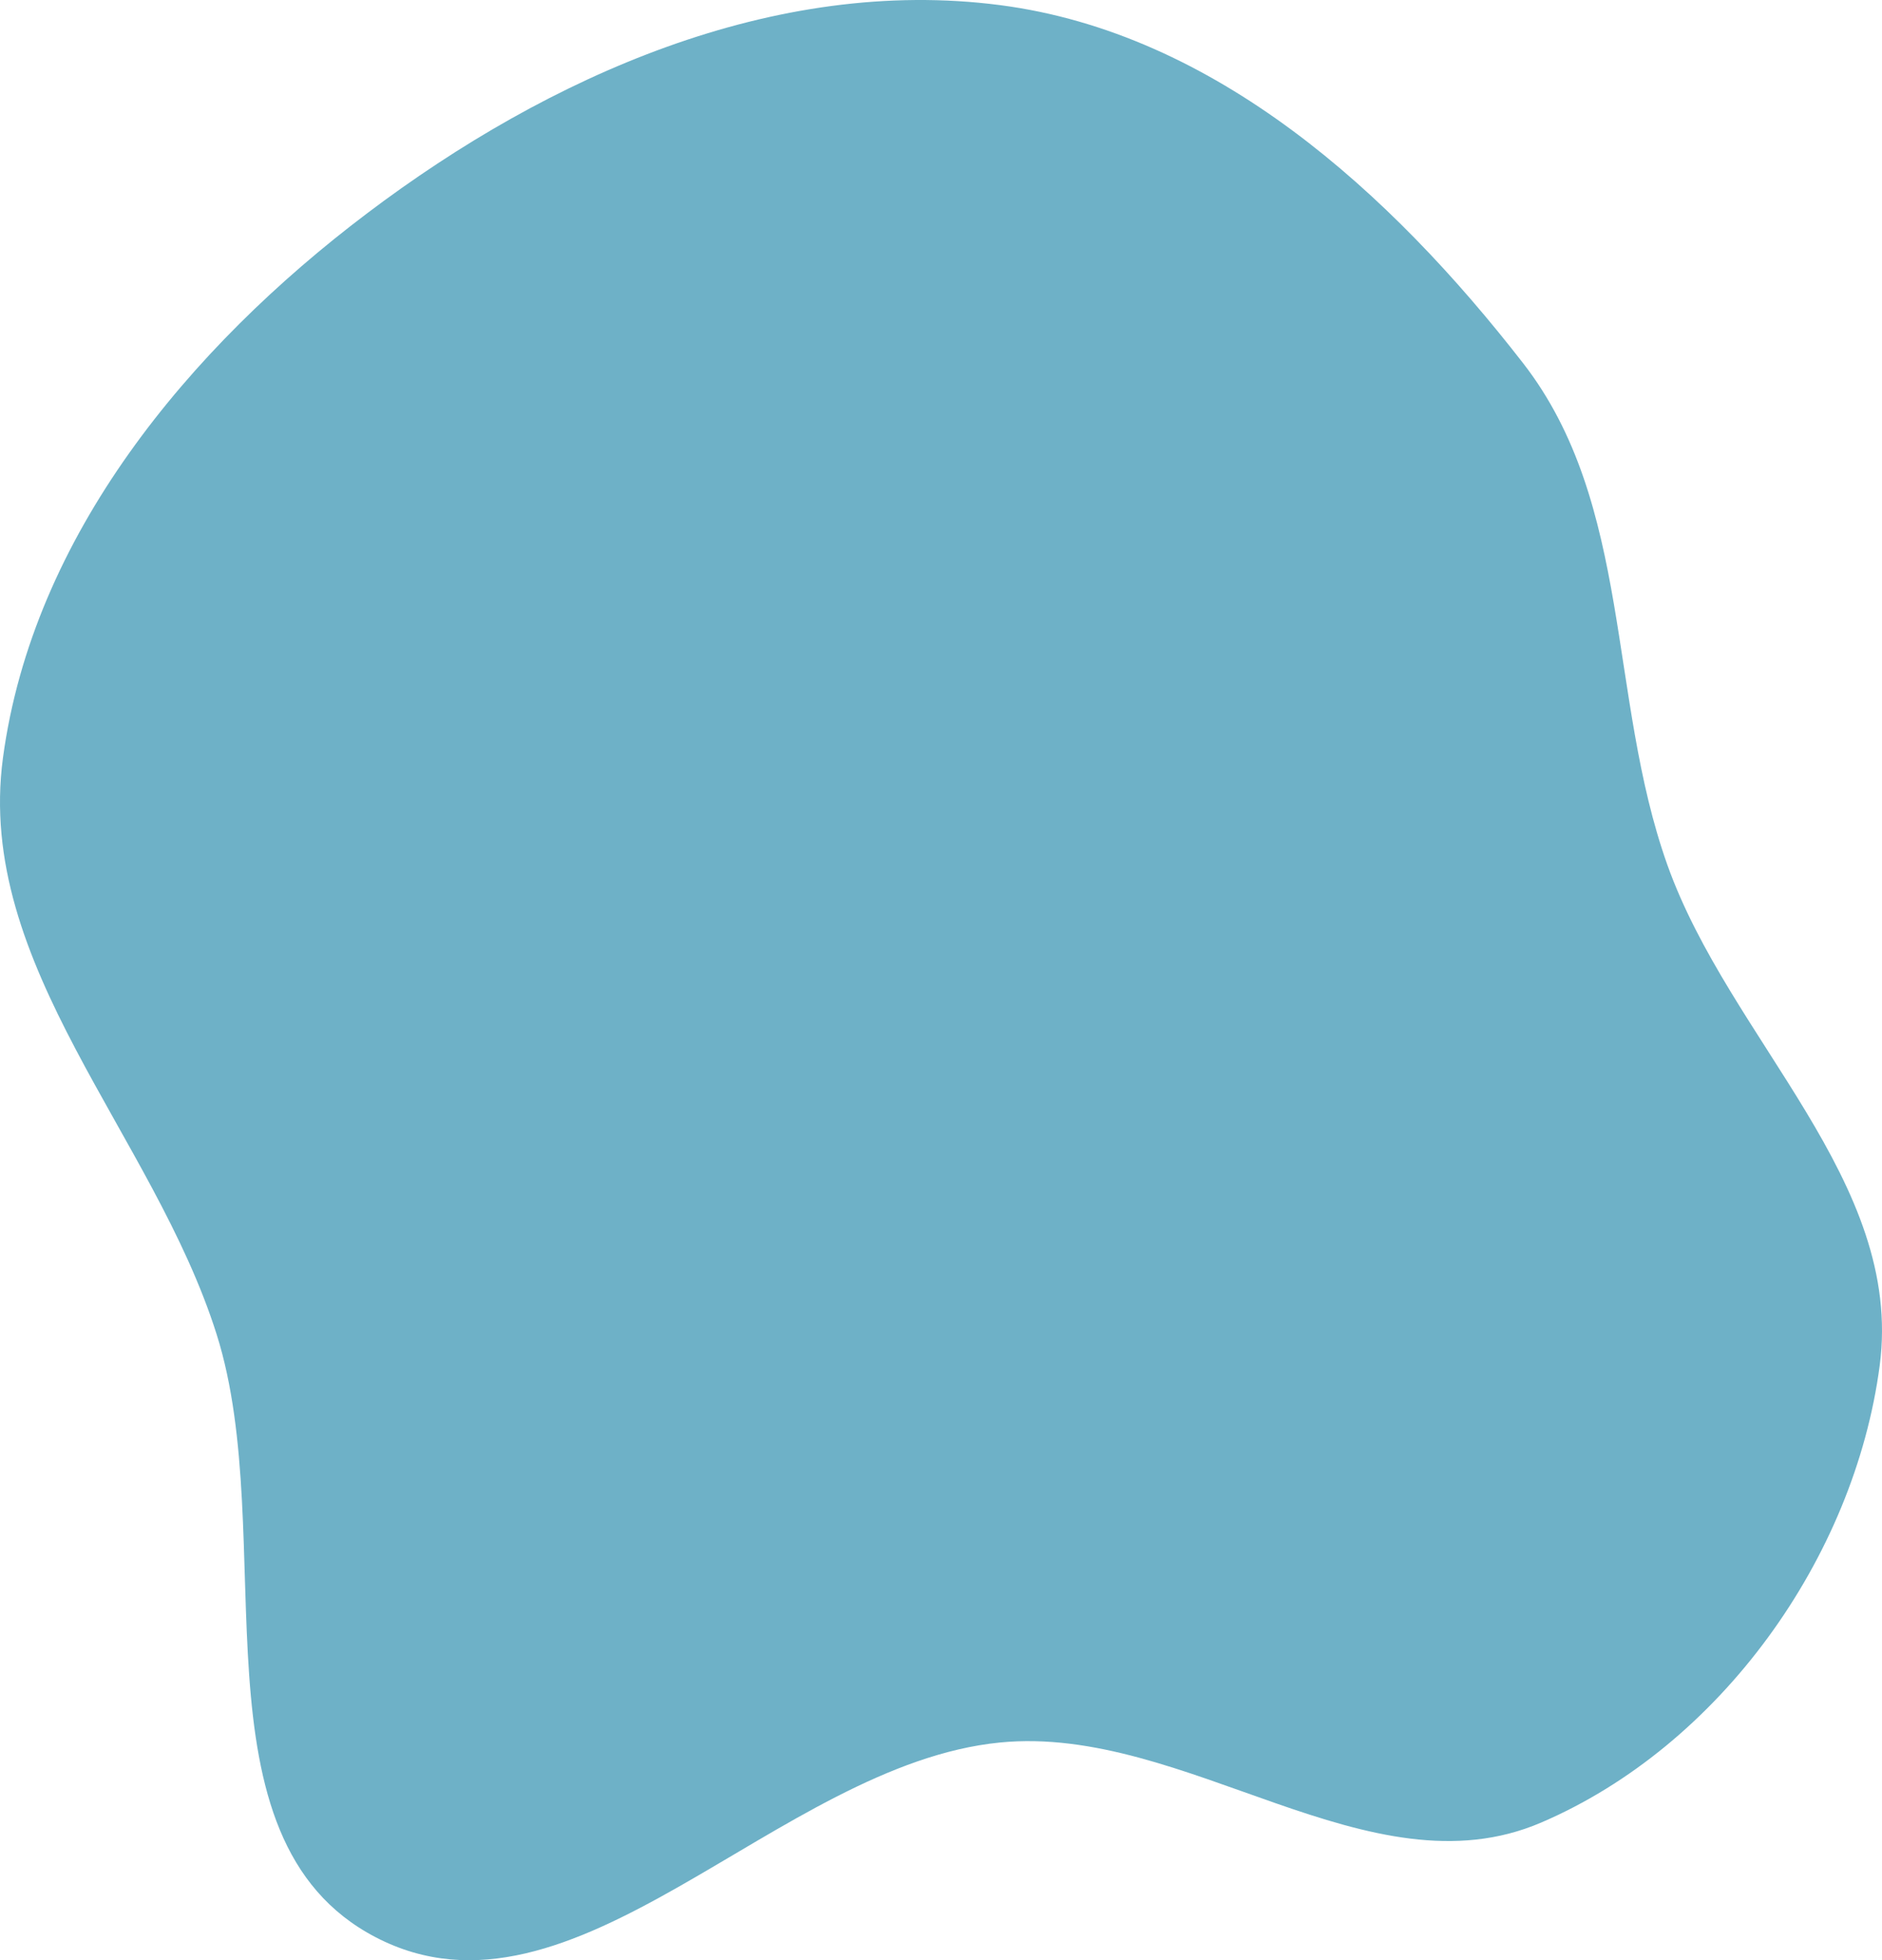 <svg xmlns="http://www.w3.org/2000/svg" width="121" height="126" viewBox="0 0 121 126" fill="none">
<path fill-rule="evenodd" clip-rule="evenodd" d="M64.296 0.329C78.123 2.126 89.398 12.363 97.929 23.35C104.965 32.411 103.354 44.783 107.196 55.581C111.201 66.837 122.413 75.934 120.852 87.774C119.22 100.148 110.583 112.226 99.075 117.156C88.038 121.885 76.253 110.83 64.296 112.005C49.991 113.411 36.886 131.155 24.148 124.52C11.97 118.177 18.056 98.829 13.929 85.771C9.86 72.897 -1.609 62.095 0.19 48.716C2.107 34.462 12.117 22.381 23.623 13.696C35.288 4.891 49.785 -1.556 64.296 0.329Z" fill="#6EB1C7"/>




</svg>